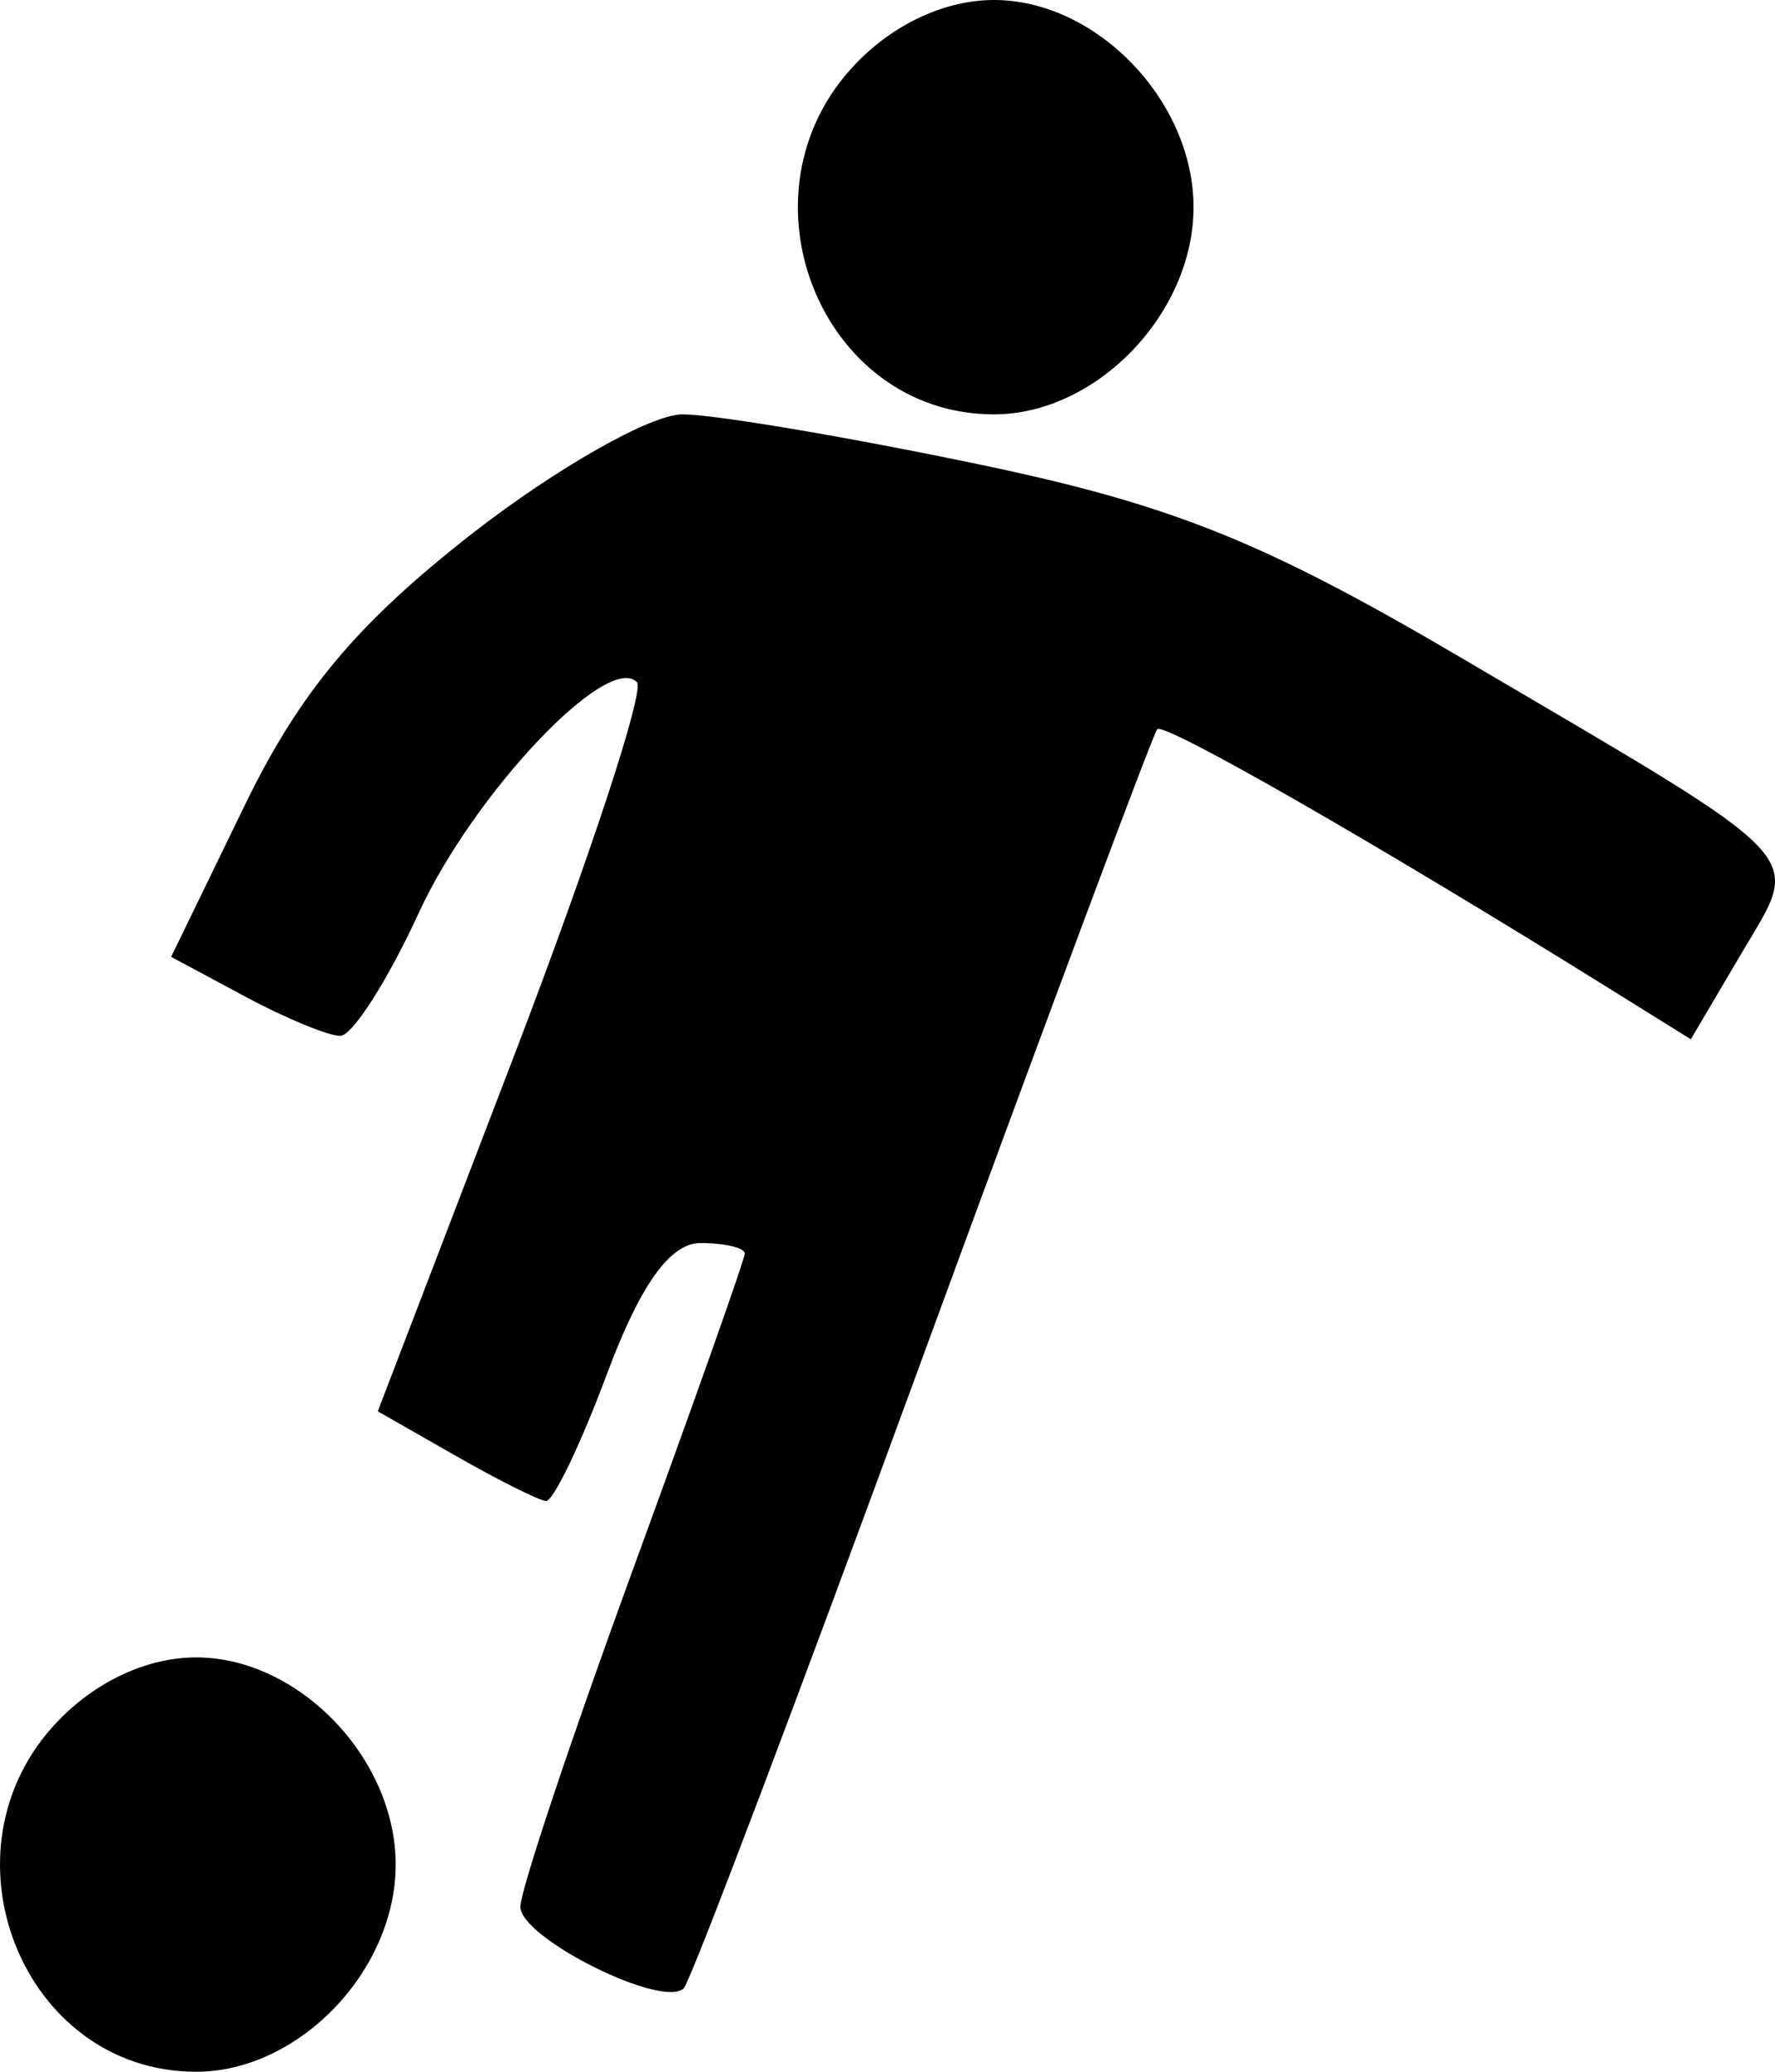 <svg width="12" height="14" viewBox="0 0 12 14" fill="none" xmlns="http://www.w3.org/2000/svg">
<path fill-rule="evenodd" clip-rule="evenodd" d="M5.786 0.43C4.949 1.298 5.542 2.8 6.72 2.8C7.413 2.8 8.069 2.119 8.069 1.4C8.069 0.681 7.413 0 6.72 0C6.392 0 6.046 0.159 5.786 0.43ZM3.189 3.608C2.414 4.214 2.028 4.674 1.655 5.441L1.157 6.466L1.655 6.733C1.928 6.88 2.219 7 2.3 7C2.382 7 2.621 6.626 2.831 6.169C3.203 5.362 4.108 4.405 4.306 4.61C4.36 4.666 3.987 5.798 3.479 7.125L2.554 9.537L3.078 9.836C3.366 10.001 3.642 10.139 3.691 10.143C3.74 10.147 3.928 9.756 4.107 9.275C4.33 8.68 4.531 8.4 4.735 8.4C4.9 8.4 5.035 8.432 5.035 8.471C5.035 8.509 4.693 9.474 4.276 10.614C3.859 11.755 3.518 12.776 3.518 12.885C3.518 13.098 4.485 13.579 4.623 13.435C4.67 13.387 5.397 11.467 6.239 9.168C7.082 6.869 7.795 4.961 7.823 4.928C7.868 4.876 9.302 5.698 10.888 6.685L11.431 7.023L11.773 6.443C12.181 5.748 12.289 5.862 9.882 4.447C8.538 3.657 7.921 3.41 6.614 3.137C5.727 2.952 4.827 2.8 4.614 2.8C4.4 2.8 3.759 3.164 3.189 3.608ZM0.392 11.63C-0.445 12.498 0.148 14 1.326 14C2.019 14 2.675 13.319 2.675 12.6C2.675 11.881 2.019 11.2 1.326 11.2C0.998 11.2 0.652 11.359 0.392 11.63Z" fill="black"/>
</svg>
